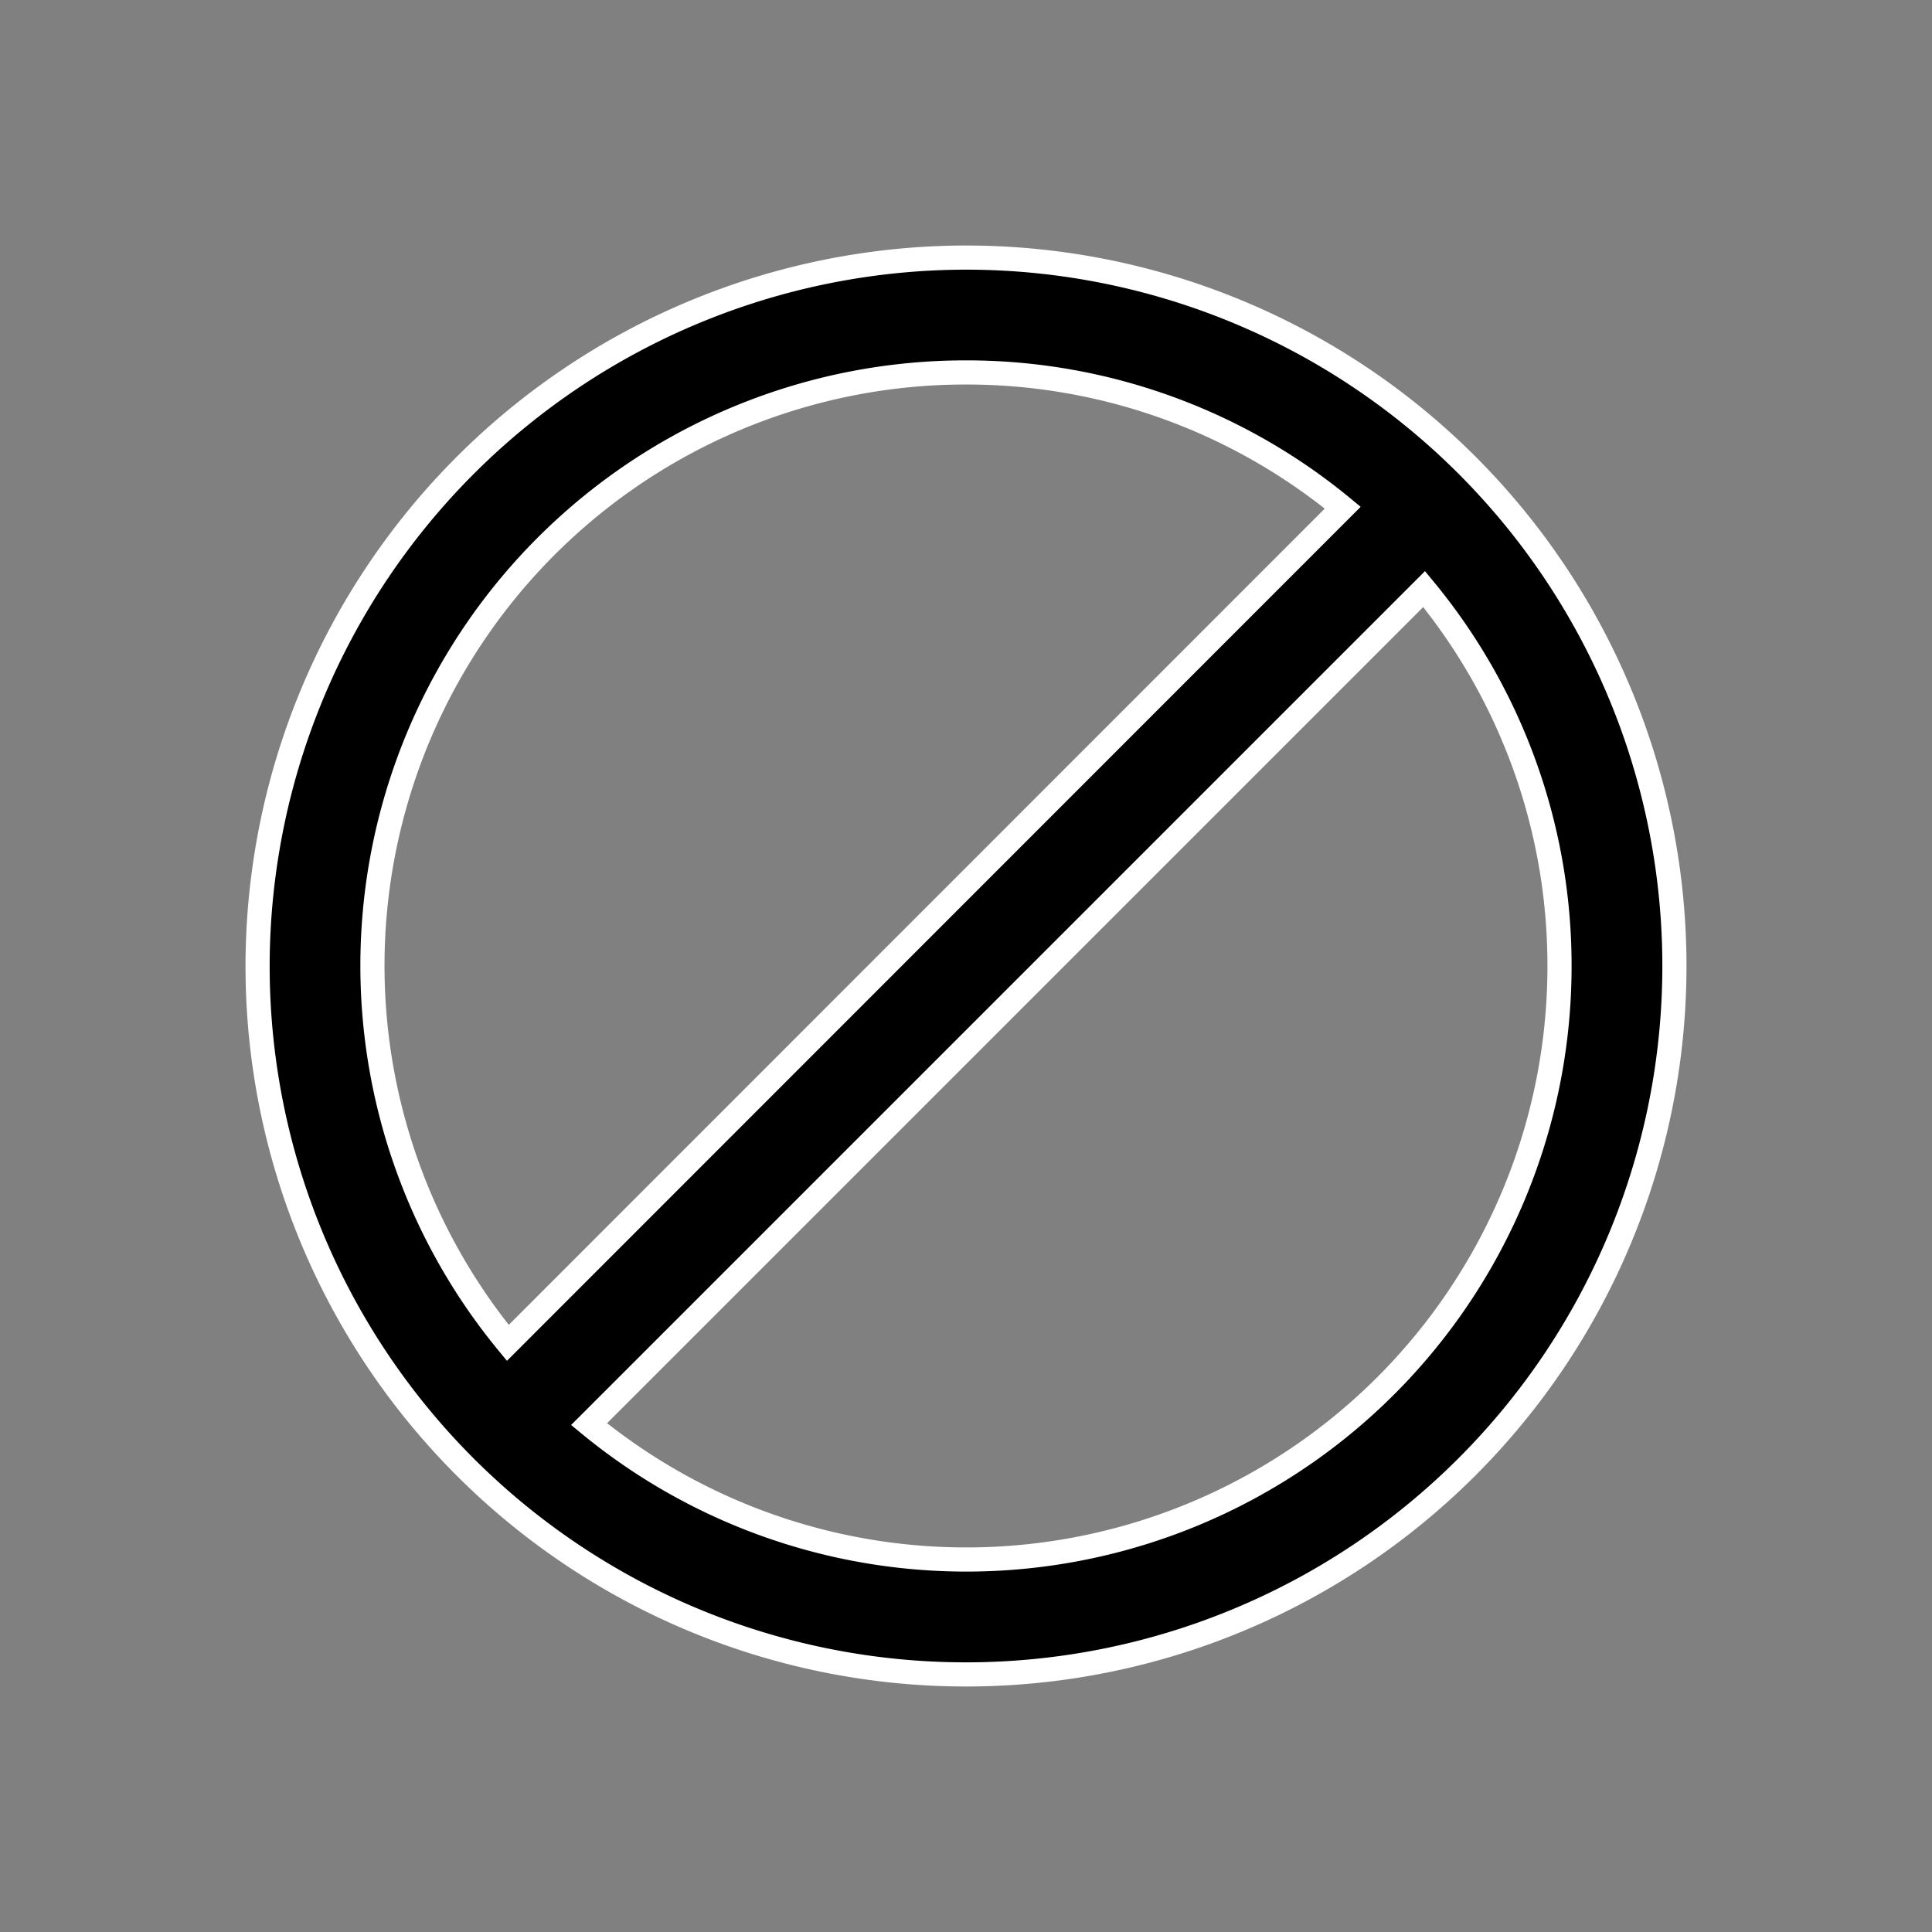 <svg xmlns="http://www.w3.org/2000/svg" width="40" height="40" viewBox="0 0 40 40"><rect x="0" y="0" width="40" height="40" fill="#808080" stroke="none"/><defs><style>.a{fill:none;}.b{stroke:#fff;stroke-width:0.5px;}</style></defs><g transform="translate(-1462 -272)"><rect class="a" width="40" height="40" transform="translate(1462 272)"/><path class="b" d="M0,14.667A14.667,14.667,0,1,0,14.667,0,14.683,14.683,0,0,0,0,14.667Zm26.955,0A12.282,12.282,0,0,1,6.863,24.152L24.152,6.863A12.232,12.232,0,0,1,26.955,14.667ZM14.667,2.378a12.232,12.232,0,0,1,7.8,2.8L5.181,22.47A12.282,12.282,0,0,1,14.667,2.378Z" transform="translate(1467.333 277.333)"/></g></svg>